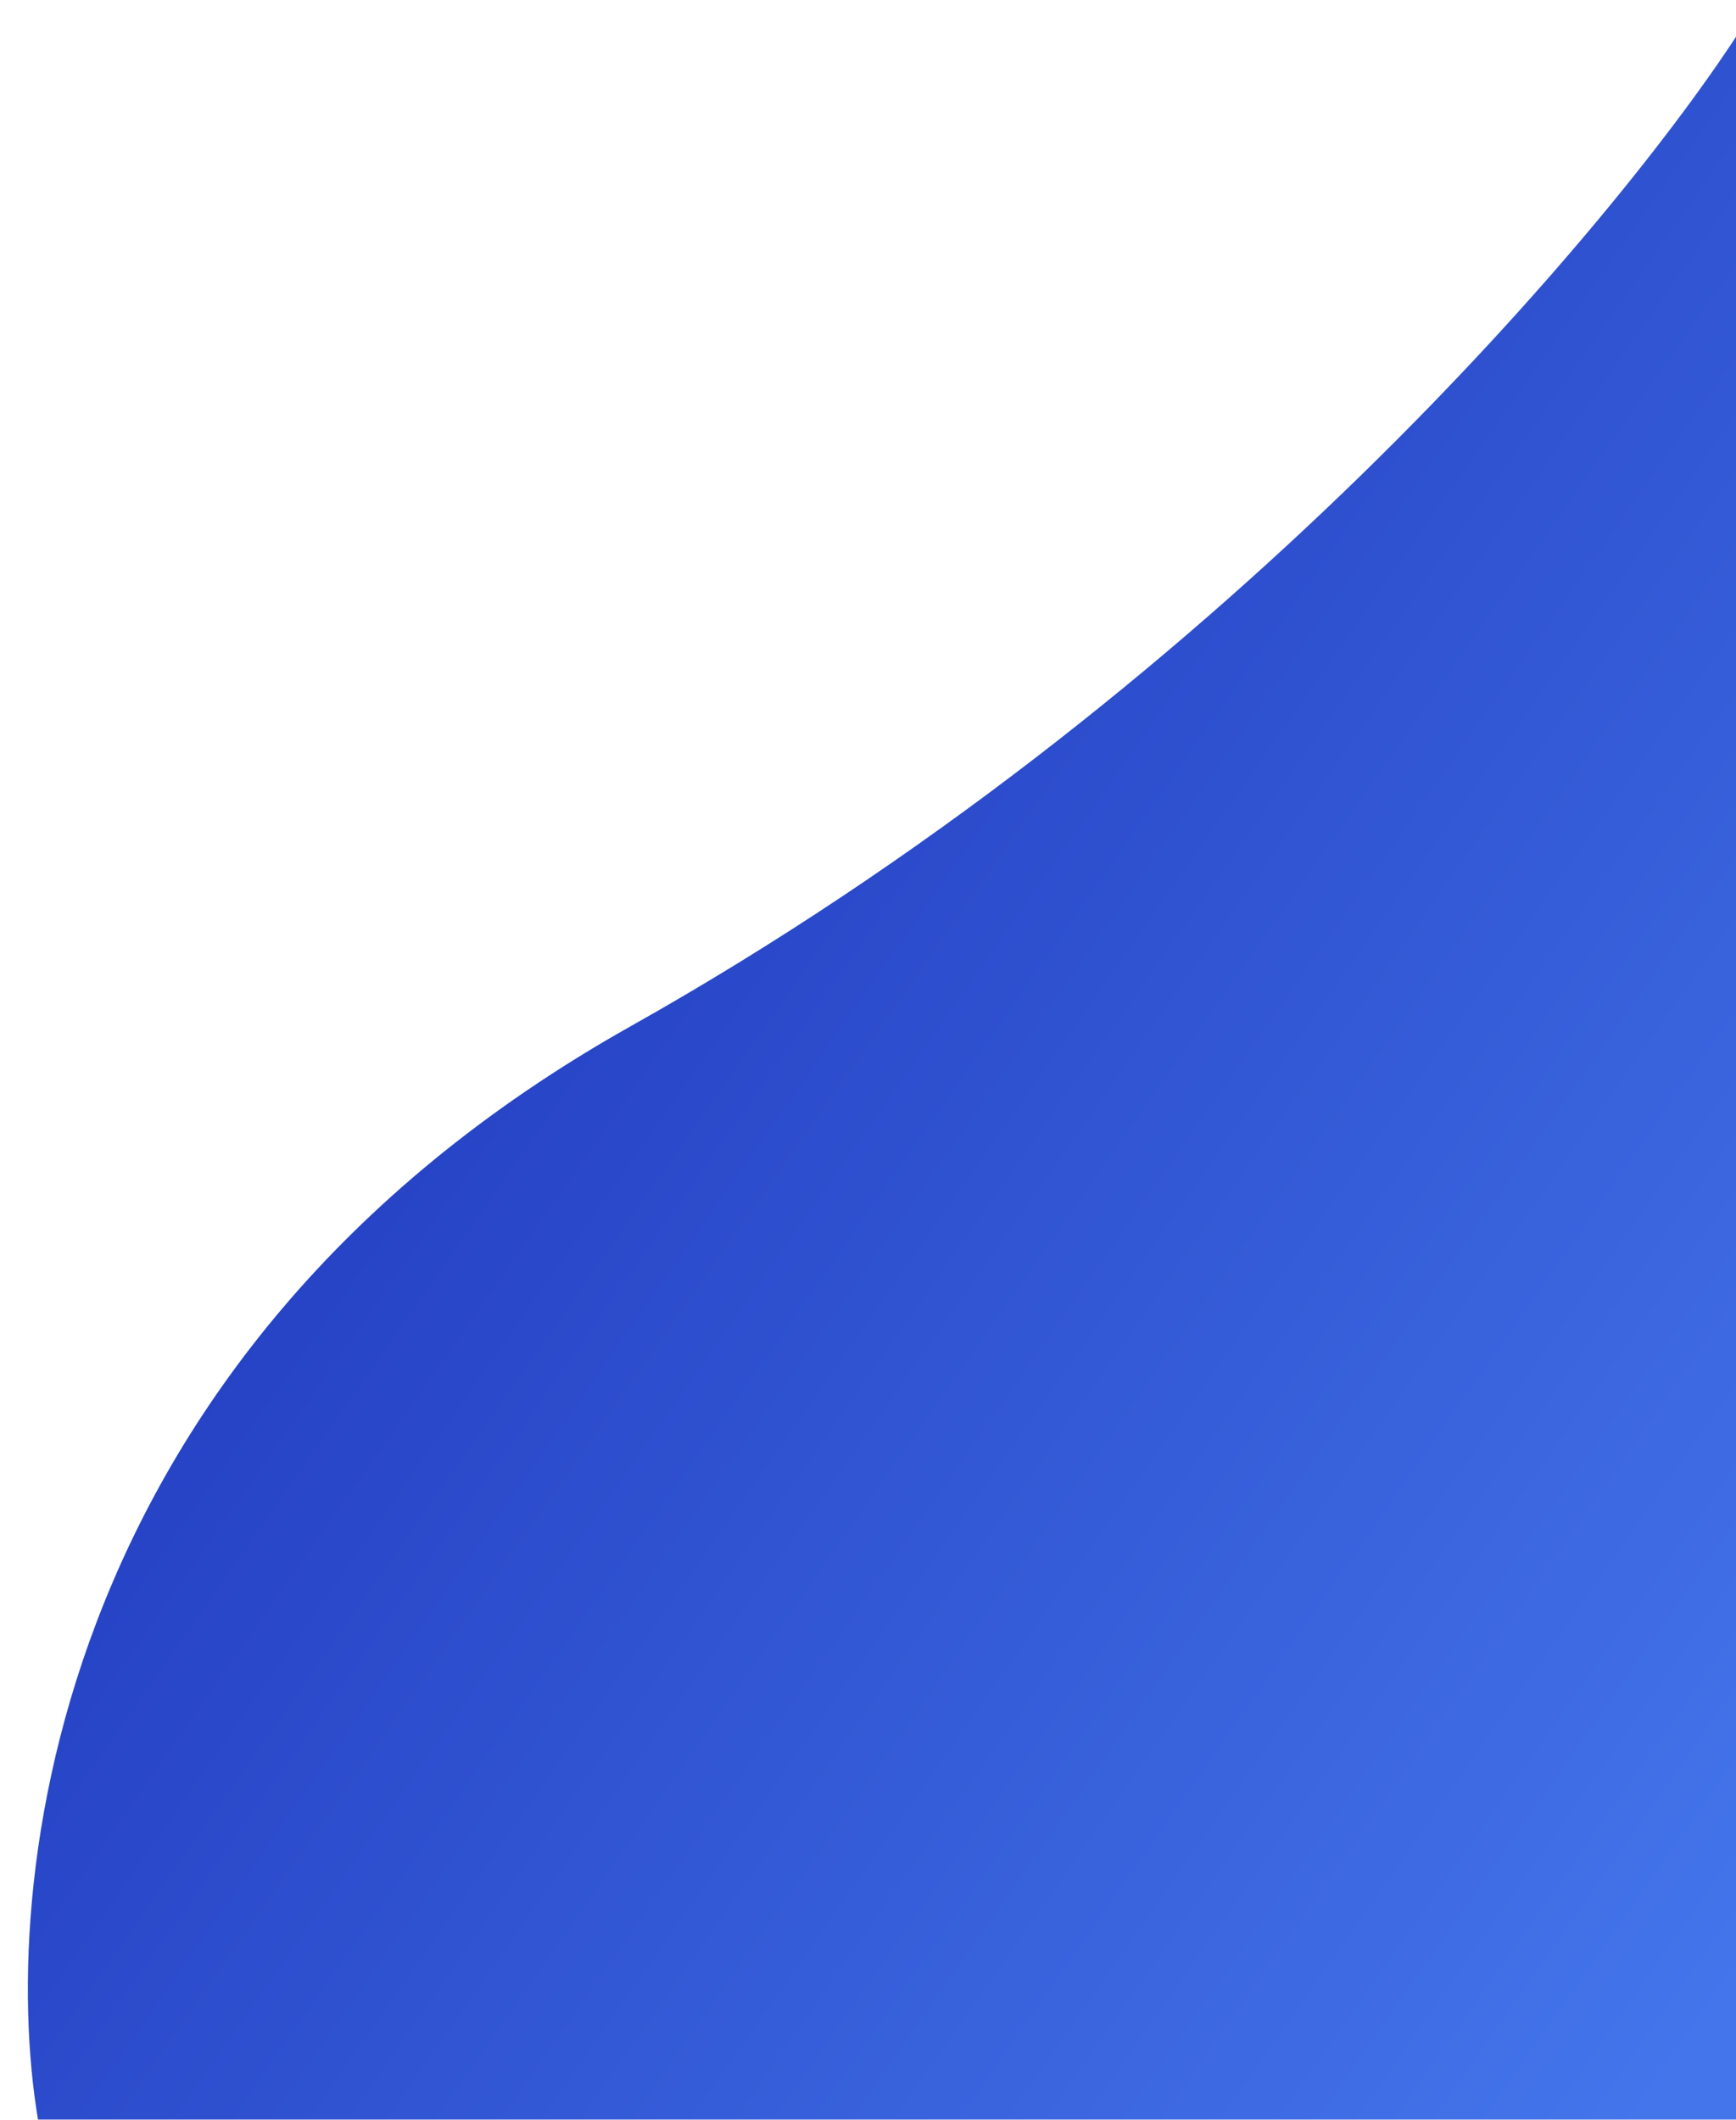 <svg xmlns="http://www.w3.org/2000/svg" width="285" height="348" fill="none"><g filter="url(#a)"><path fill="url(#b)" d="M103.5 164.5C6.7 218.9-1.167 309.5 7 348h279V.5c-20.5 32-85.7 109.6-182.5 164Z"/></g><defs><linearGradient id="b" x1="14.467" x2="338.657" y1="18.973" y2="246.218" gradientUnits="userSpaceOnUse"><stop stop-color="#1729B2"/><stop offset="1" stop-color="#4475EB"/></linearGradient><filter id="a" width="289.427" height="355.5" x=".573" y=".5" color-interpolation-filters="sRGB" filterUnits="userSpaceOnUse"><feFlood flood-opacity="0" result="BackgroundImageFix"/><feColorMatrix in="SourceAlpha" result="hardAlpha" values="0 0 0 0 0 0 0 0 0 0 0 0 0 0 0 0 0 0 127 0"/><feOffset dy="4"/><feGaussianBlur stdDeviation="2"/><feComposite in2="hardAlpha" operator="out"/><feColorMatrix values="0 0 0 0 0 0 0 0 0 0 0 0 0 0 0 0 0 0 0.25 0"/><feBlend in2="BackgroundImageFix" result="effect1_dropShadow_49_1203"/><feBlend in="SourceGraphic" in2="effect1_dropShadow_49_1203" result="shape"/></filter></defs></svg>